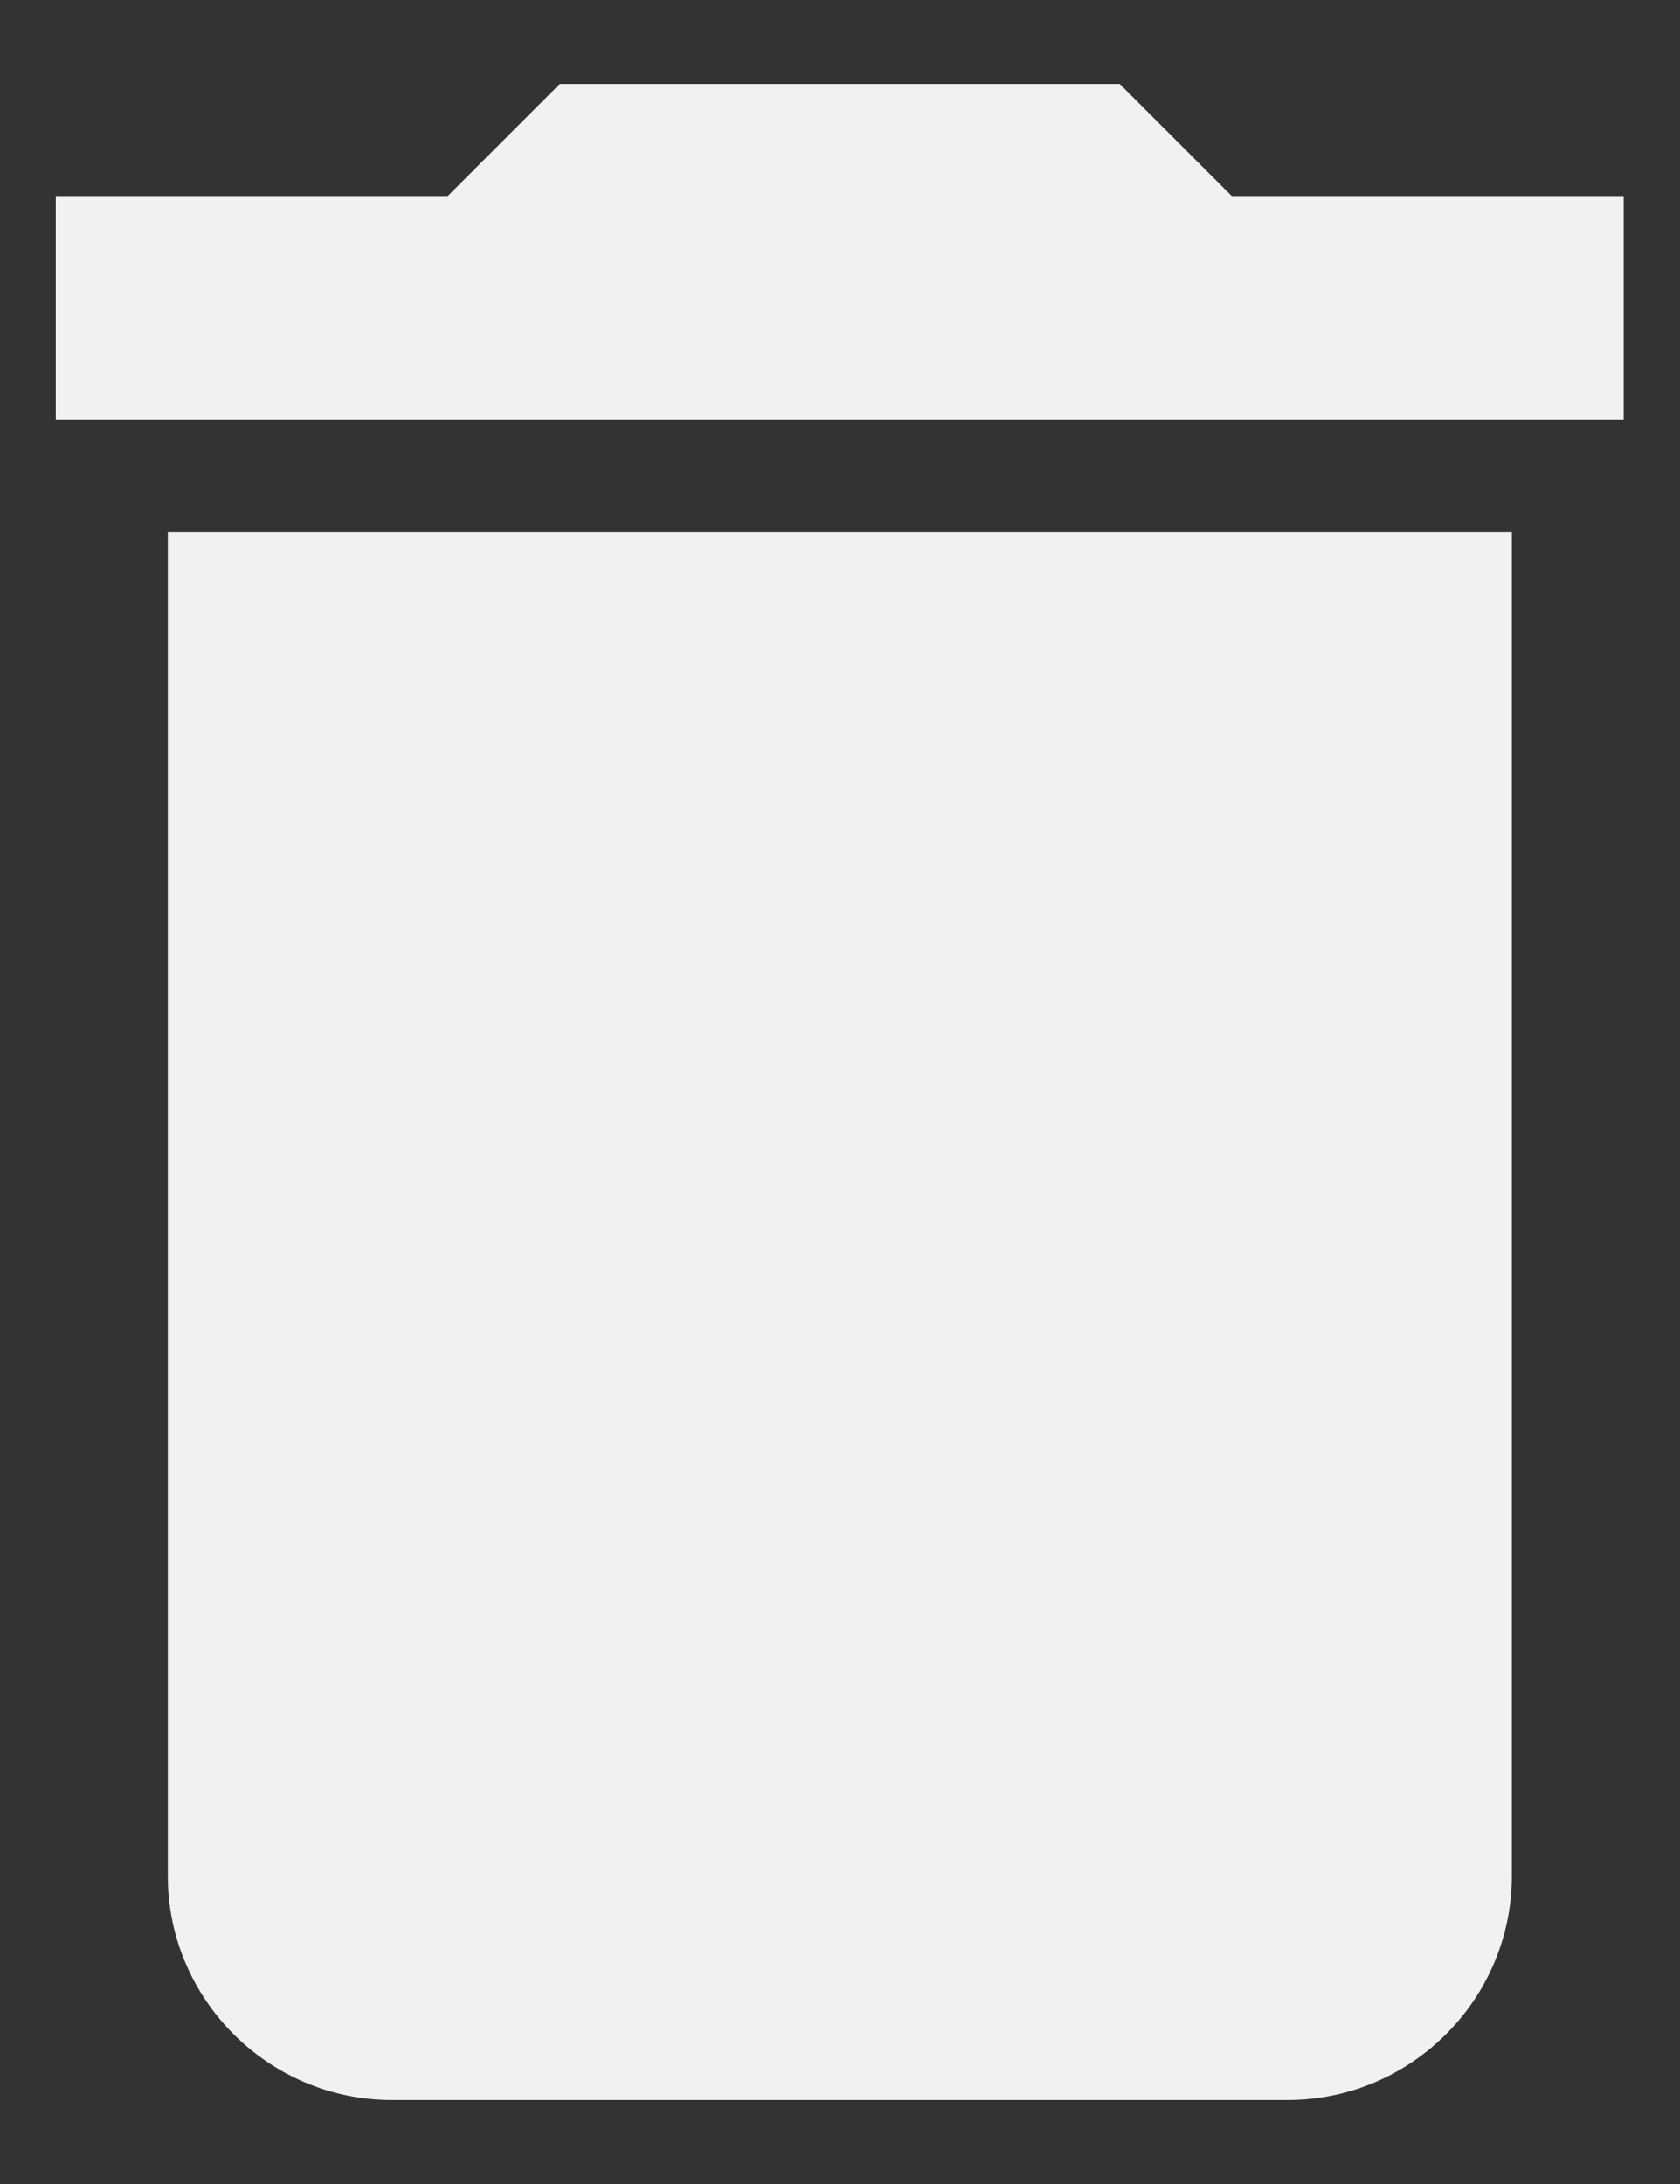 <svg xmlns="http://www.w3.org/2000/svg" width="10" height="13" viewBox="0 0 10 13" fill="none">
  <rect x="0" y="0" width="10" height="13" fill="#333333" stroke="none"/>
  <path d="M0.999 11.167C0.999 11.9 1.599 12.5 2.332 12.5H7.665C8.399 12.5 8.999 11.9 8.999 11.167V3.167H0.999V11.167ZM9.665 1.167H7.332L6.665 0.5H3.332L2.665 1.167H0.332V2.5H9.665V1.167Z" fill="#F1F1F1"/>
</svg>
